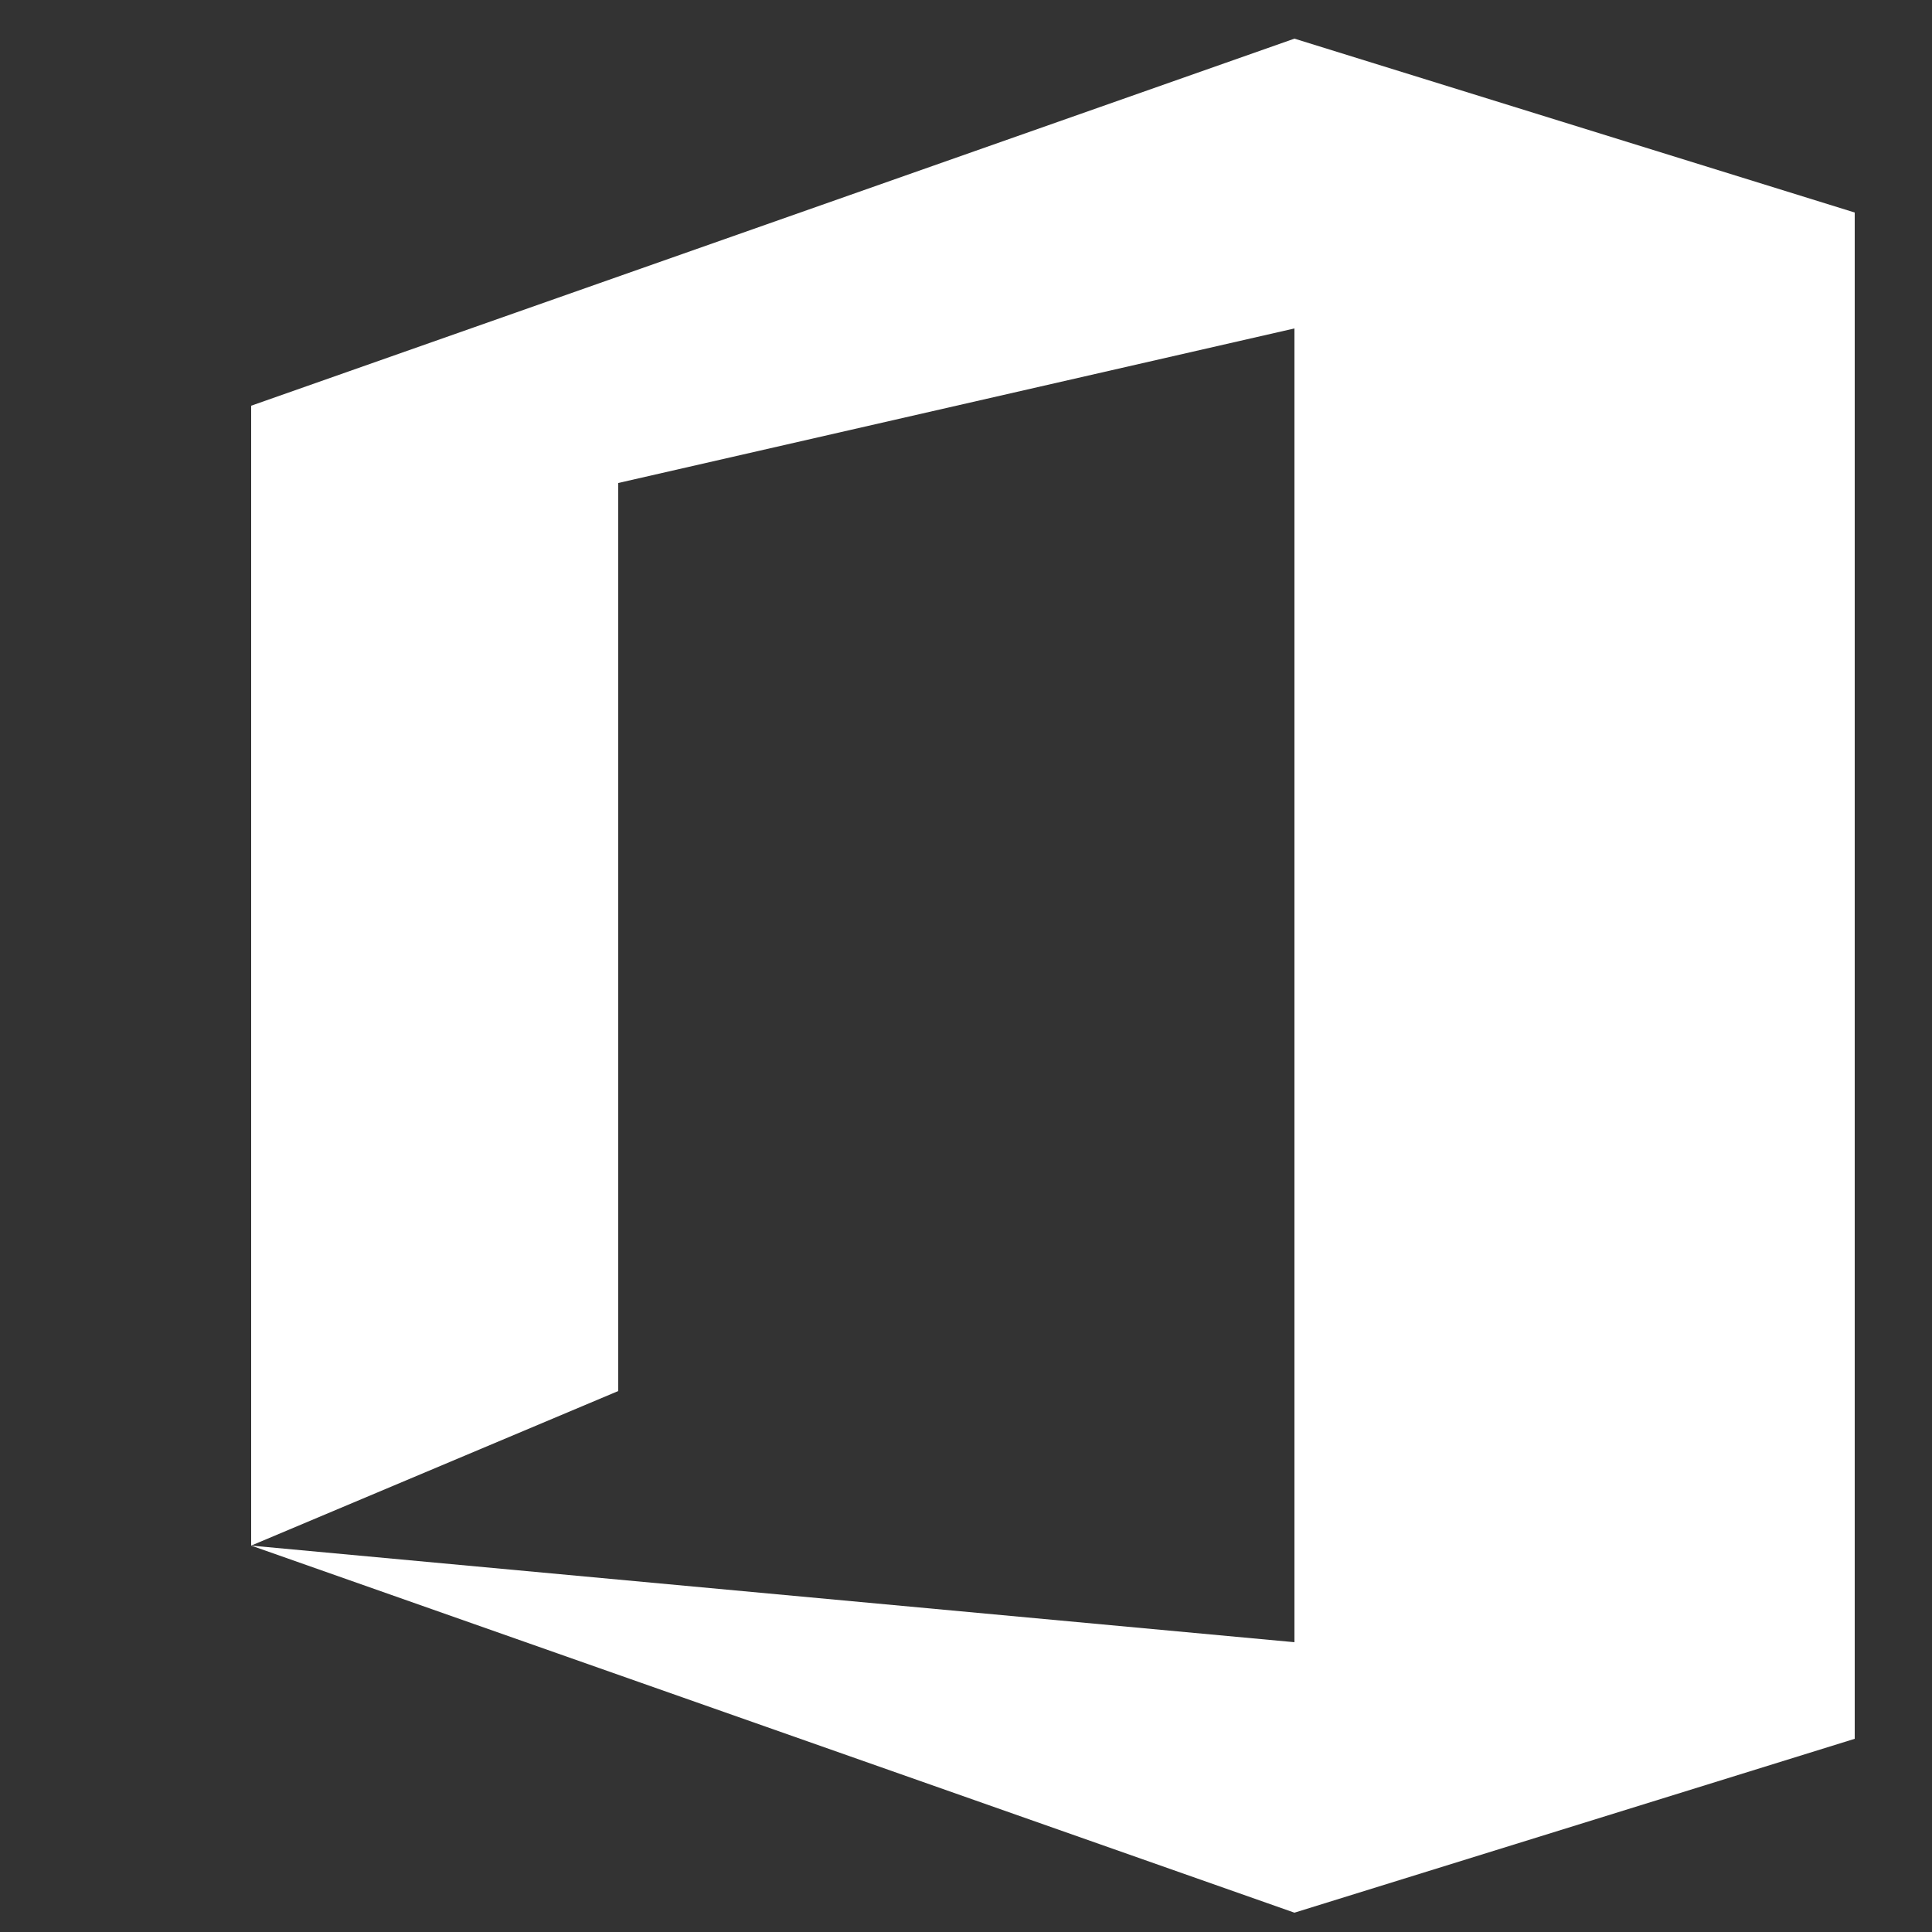 <?xml version="1.0" encoding="utf-8"?>
<!-- Generator: Adobe Illustrator 23.1.0, SVG Export Plug-In . SVG Version: 6.00 Build 0)  -->
<svg version="1.1" id="Layer_1" xmlns="http://www.w3.org/2000/svg" xmlns:xlink="http://www.w3.org/1999/xlink" x="0px" y="0px"
	 viewBox="0 0 10 10" style="enable-background:new 0 0 10 10;" xml:space="preserve">
<rect x="0" y="0" width="10" height="10" fill="#333333" stroke="none"/>
<style type="text/css">
	.st0{fill:#FFFFFF;}
	.st1{clip-path:url(#SVGID_2_);fill:none;}
</style>
<path class="st0" d="M3.2,7.2V2.5l3.5-0.8v6.8L1.3,8L3.2,7.2z M1.3,2.1V8l5.4,1.9L9.6,9V1.1L6.7,0.2L1.3,2.1z"/>
<g>
	<g>
		<g>
			<defs>
				<rect id="SVGID_1_" x="0.3" y="0.1" width="9.4" height="9.9"/>
			</defs>
			<clipPath id="SVGID_2_">
				<use xlink:href="#SVGID_1_"  style="overflow:visible;"/>
			</clipPath>
			<polygon class="st1" points="1.3,8 1.3,2.1 6.7,0.2 9.6,1.1 9.6,9 6.7,9.8 1.3,8 6.7,8.6 6.7,1.8 3.2,2.5 3.2,7.2 			"/>
		</g>
	</g>
</g>
</svg>
